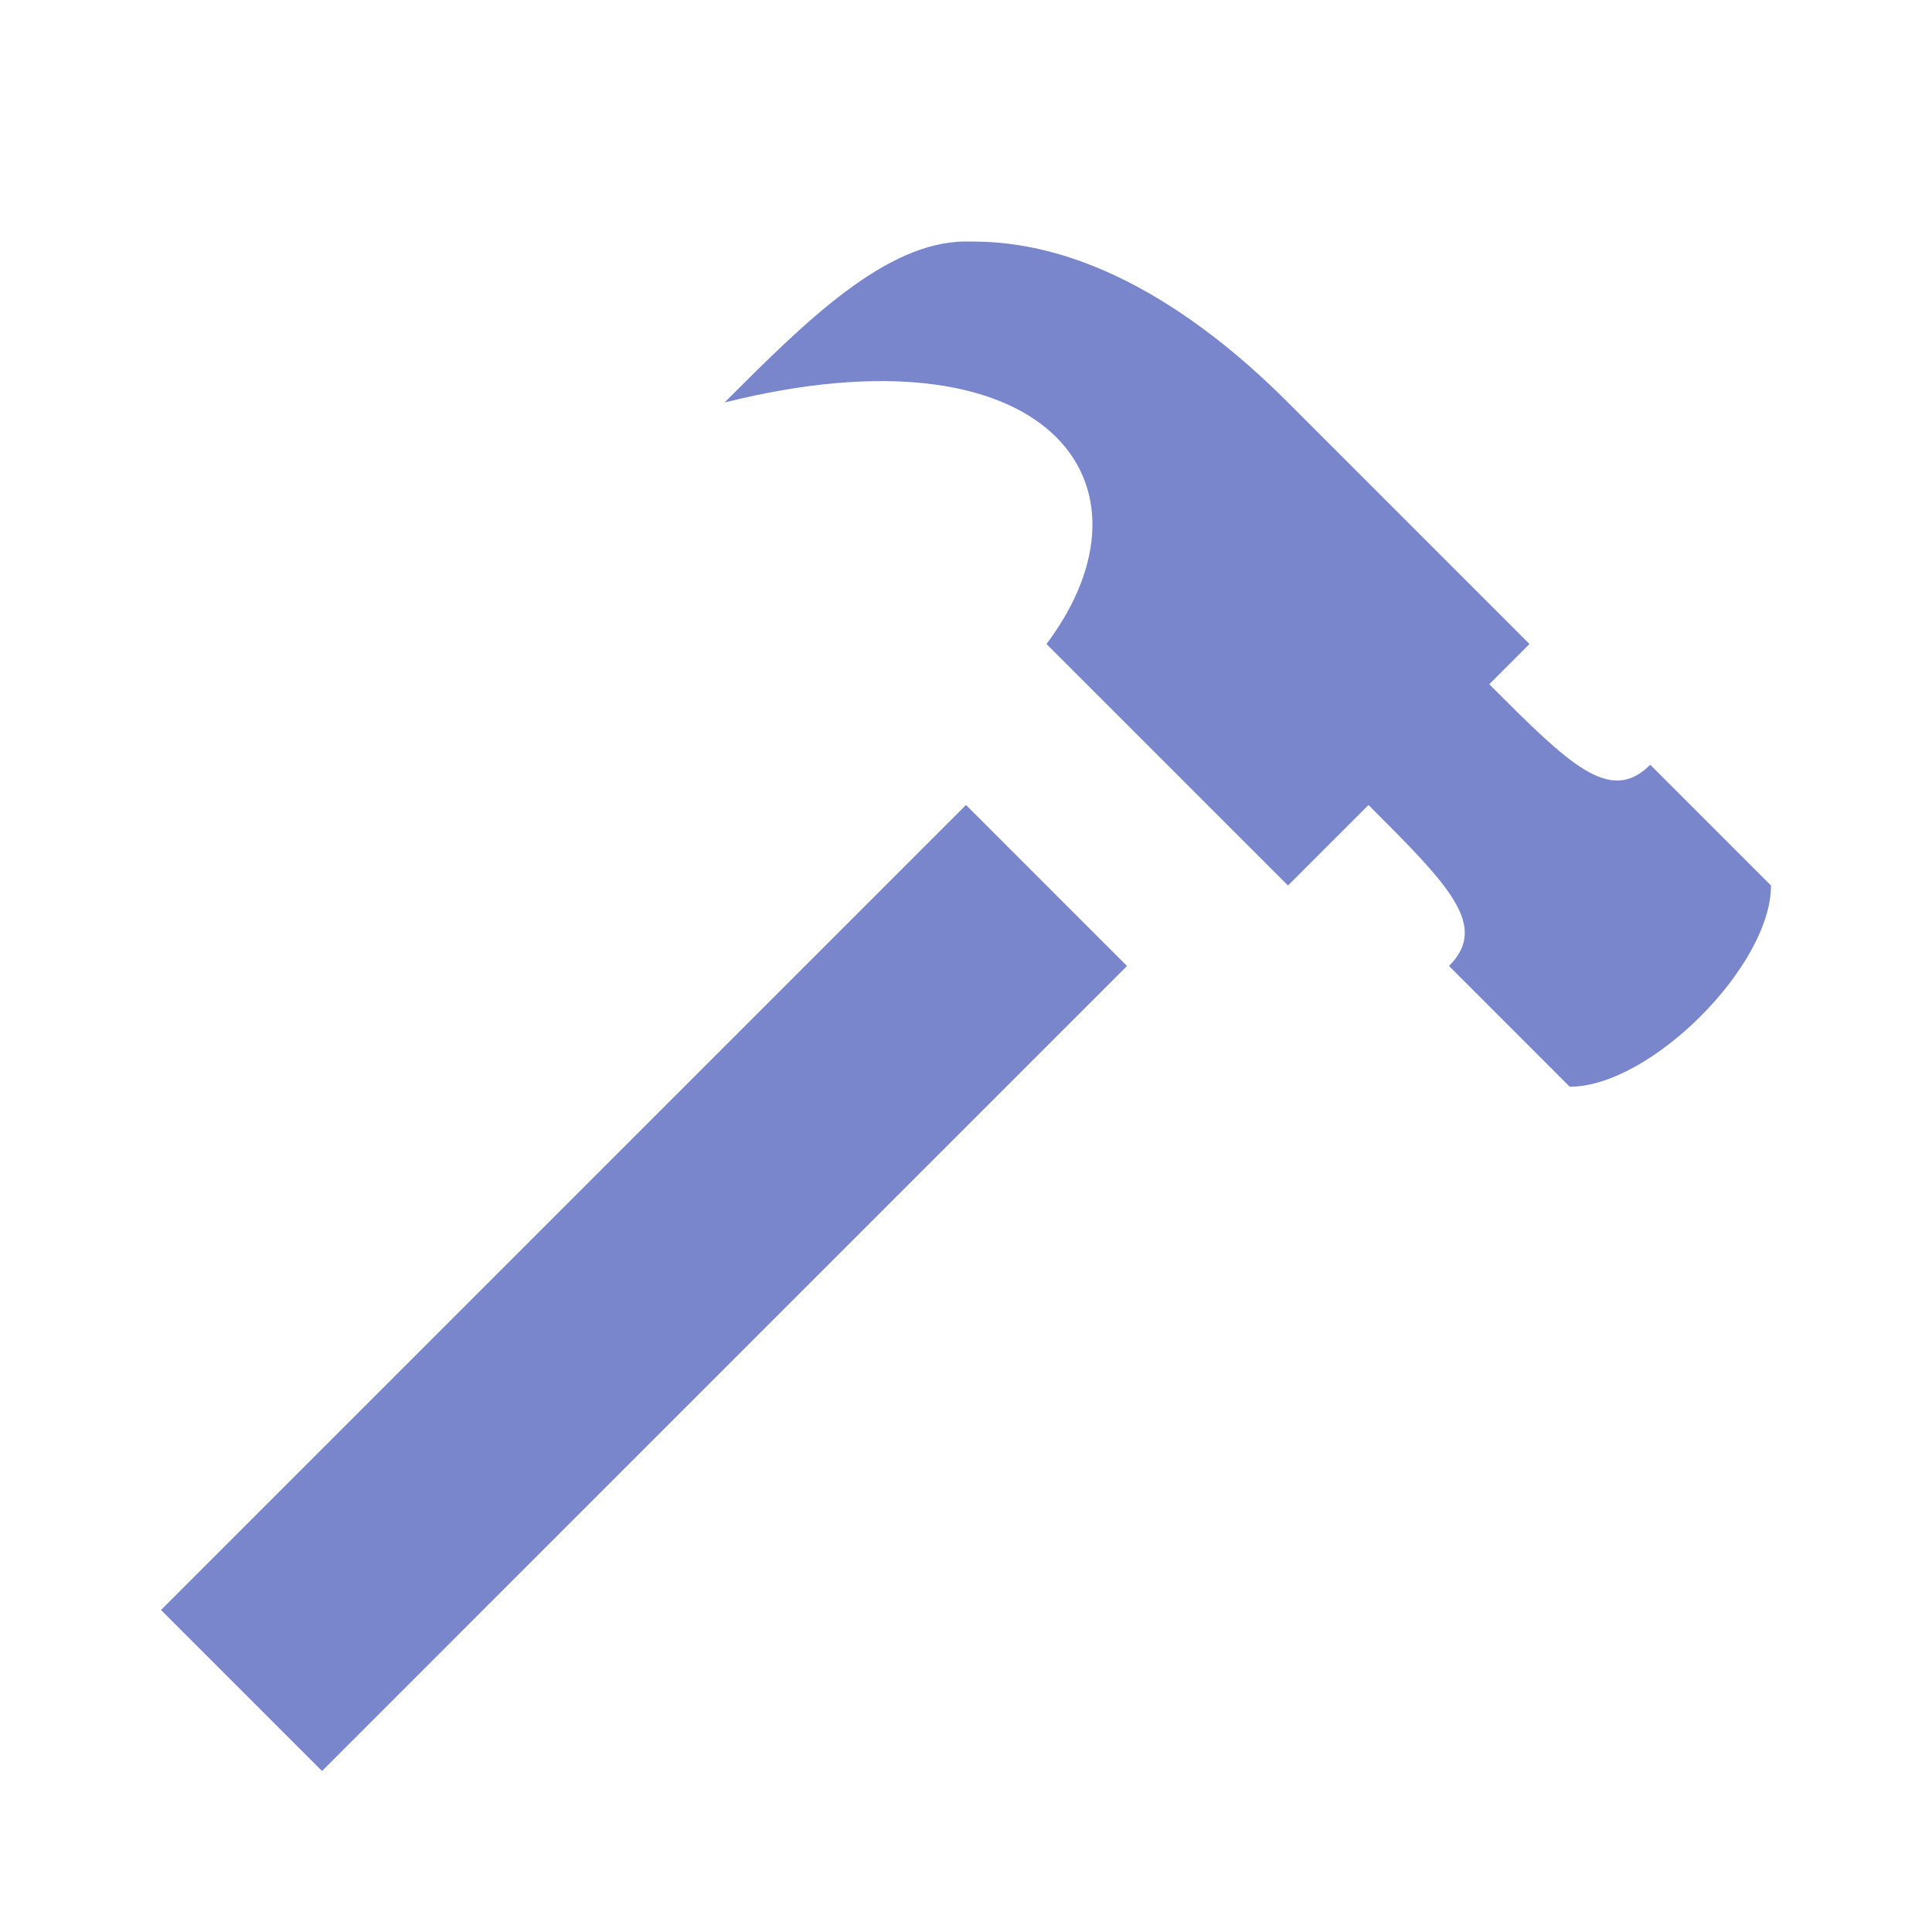 <!--
  - The MIT License (MIT)
  -
  - Copyright (c) 2015-2021 Elior "Mallowigi" Boukhobza
  -
  - Permission is hereby granted, free of charge, to any person obtaining a copy
  - of this software and associated documentation files (the "Software"), to deal
  - in the Software without restriction, including without limitation the rights
  - to use, copy, modify, merge, publish, distribute, sublicense, and/or sell
  - copies of the Software, and to permit persons to whom the Software is
  - furnished to do so, subject to the following conditions:
  -
  - The above copyright notice and this permission notice shall be included in all
  - copies or substantial portions of the Software.
  -
  - THE SOFTWARE IS PROVIDED "AS IS", WITHOUT WARRANTY OF ANY KIND, EXPRESS OR
  - IMPLIED, INCLUDING BUT NOT LIMITED TO THE WARRANTIES OF MERCHANTABILITY,
  - FITNESS FOR A PARTICULAR PURPOSE AND NONINFRINGEMENT. IN NO EVENT SHALL THE
  - AUTHORS OR COPYRIGHT HOLDERS BE LIABLE FOR ANY CLAIM, DAMAGES OR OTHER
  - LIABILITY, WHETHER IN AN ACTION OF CONTRACT, TORT OR OTHERWISE, ARISING FROM,
  - OUT OF OR IN CONNECTION WITH THE SOFTWARE OR THE USE OR OTHER DEALINGS IN THE
  - SOFTWARE.
  -
  -
  -->


<svg xmlns="http://www.w3.org/2000/svg" version="1.1" width="16px" height="16px" viewBox="0 0 24 24">
  <path fill="#7986CB"
        d="M16,5L19,8L18.5,8.5C19.5,9.5 20,10 20.5,9.5L22,11C22,12 20.5,13.5 19.5,13.5L18,12C18.5,11.5 18,11 17,10L16,11L13,8C14.5,6 13,4 9,5C10,4 11,3 12,3C12.5,3 14,3 16,5M2,20L4,22L14,12L12,10L2,20Z" />
</svg>
